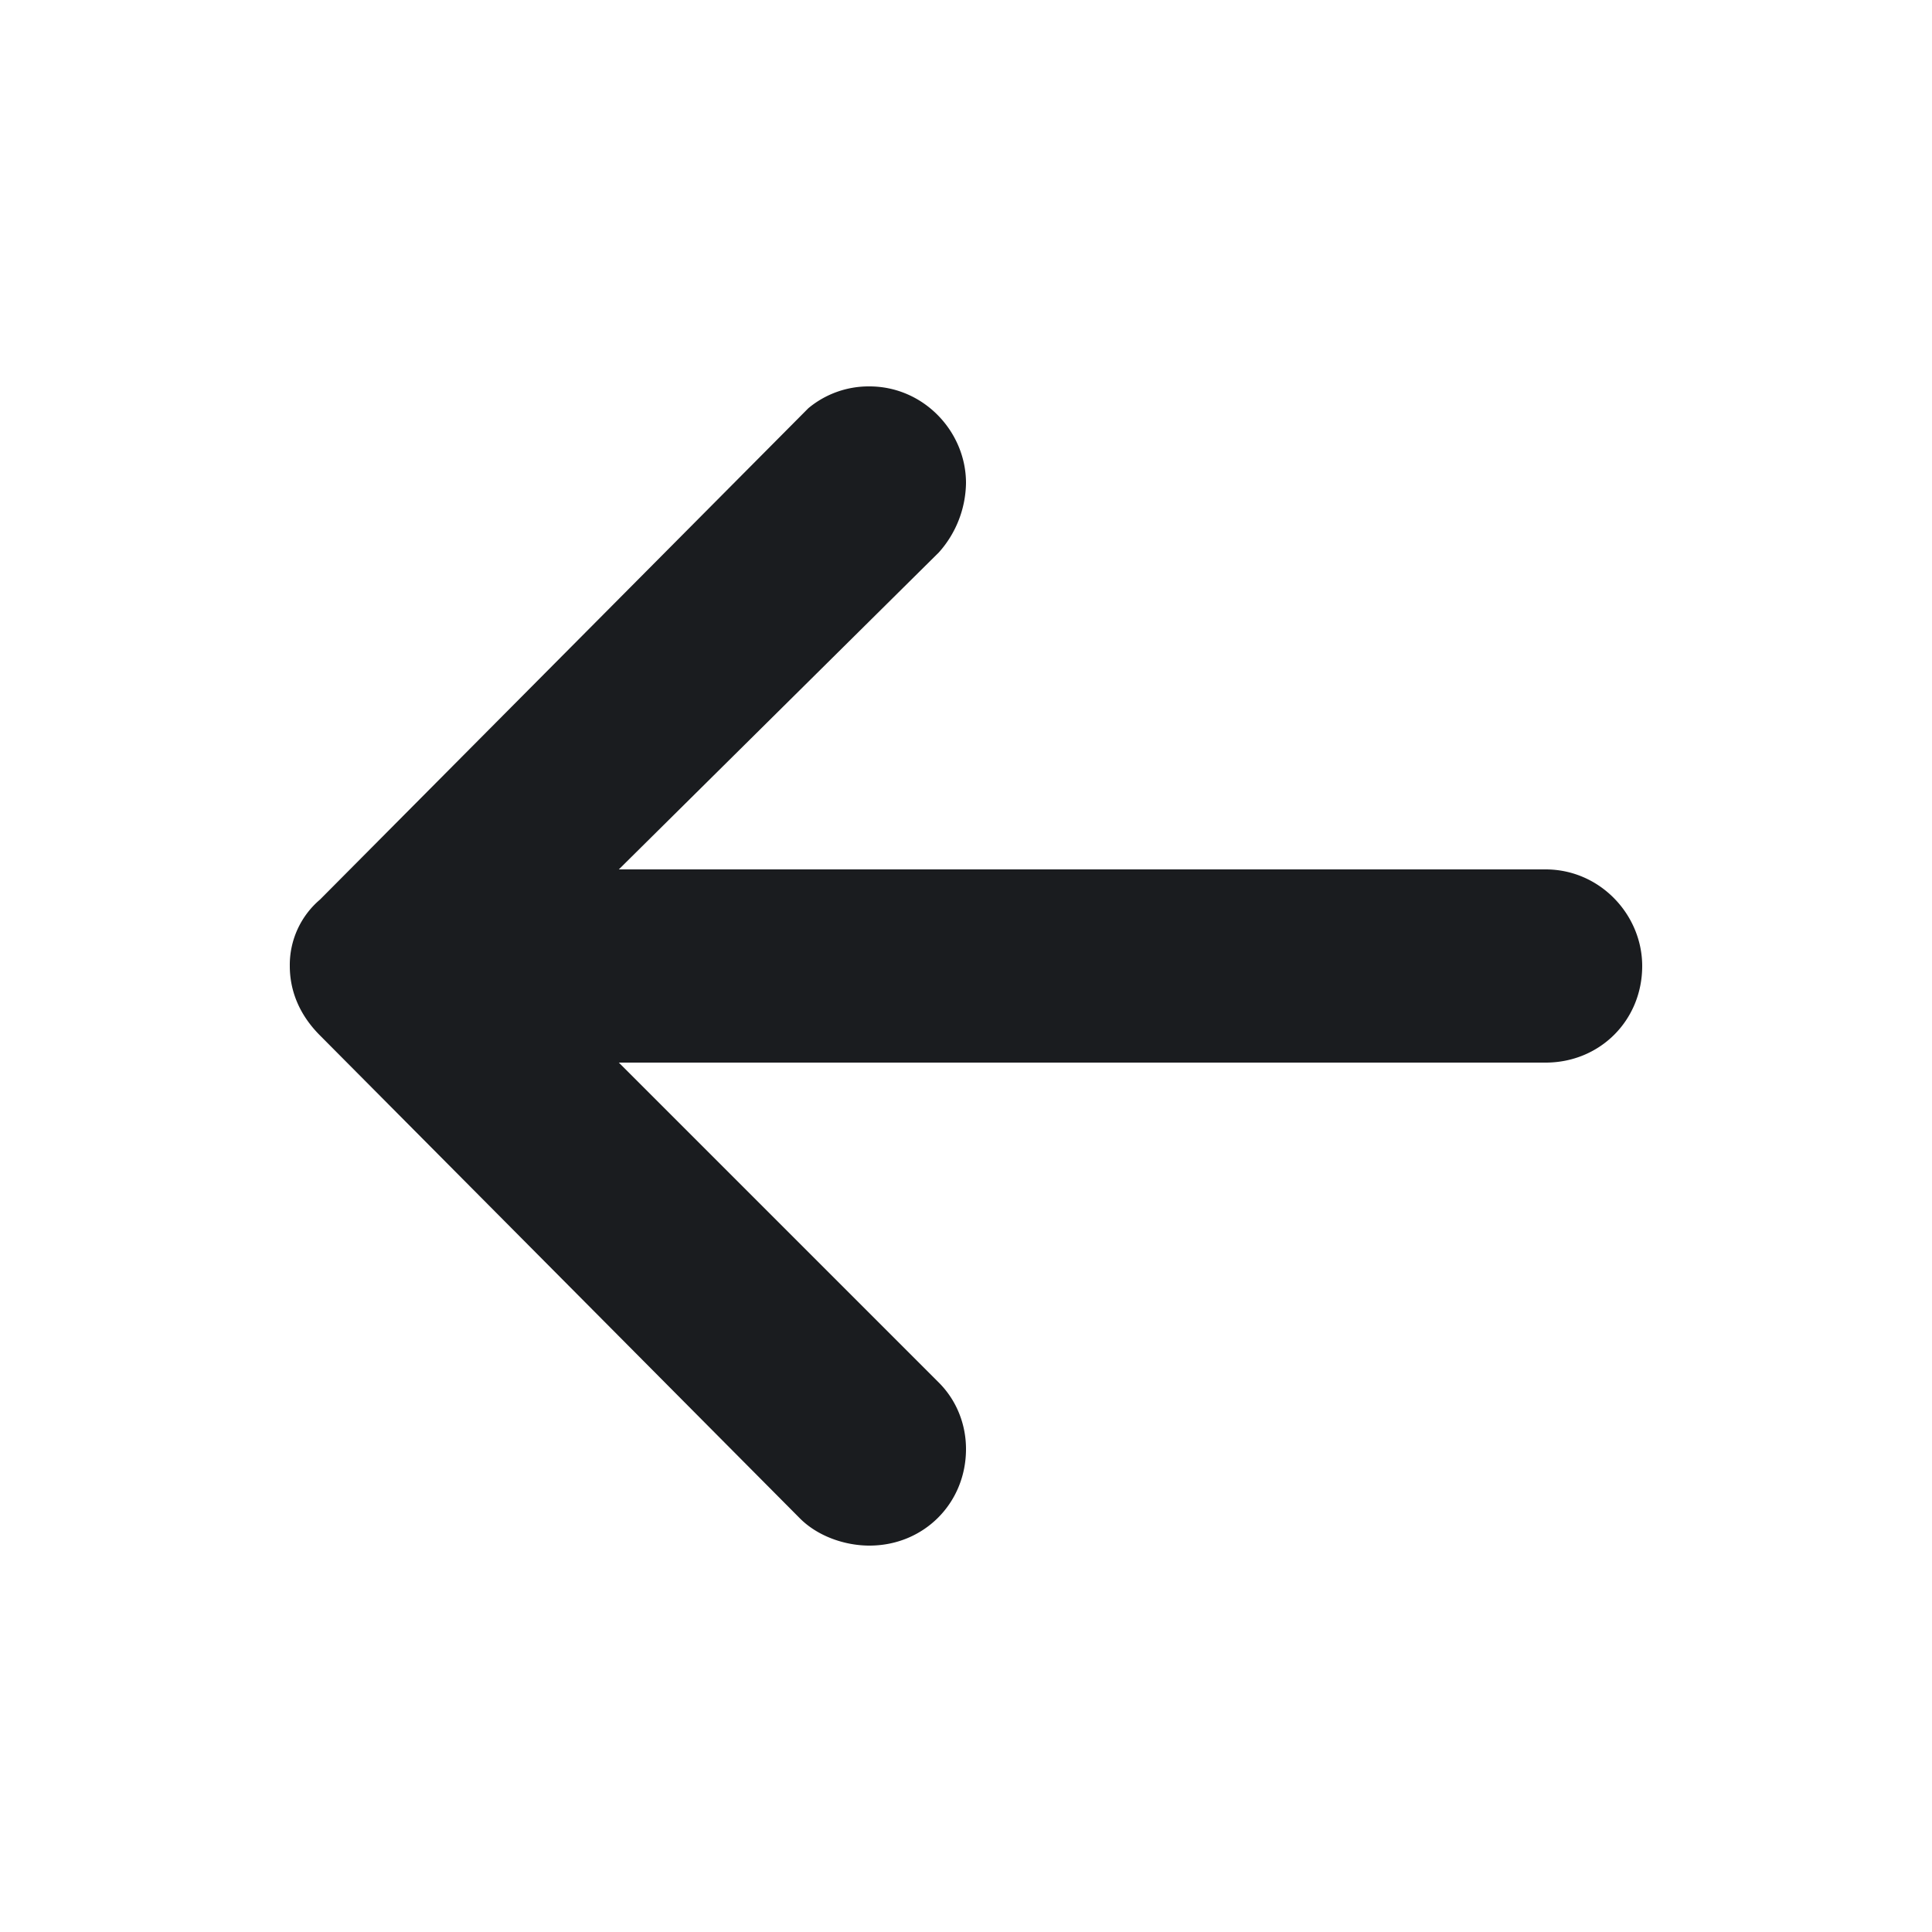 <svg xmlns="http://www.w3.org/2000/svg" width="16" height="16" fill="none"><g clip-path="url(#a)"><path fill="#1A1C1F" fill-rule="evenodd" d="M2.65 7.45A.71.71 0 0 0 2.4 8c0 .2.075.4.25.575l3.975 4c.15.15.375.225.575.225.45 0 .8-.35.8-.8 0-.2-.075-.4-.225-.55L5.125 8.8H12.8c.45 0 .8-.35.8-.8 0-.425-.35-.8-.8-.8H5.125l2.65-2.625A.88.88 0 0 0 8 4c0-.425-.35-.8-.8-.8a.78.78 0 0 0-.506.181z" clip-rule="evenodd"/></g><defs><clipPath id="a"><path fill="#fff" d="M0 0h16v16H0z"/></clipPath></defs></svg>